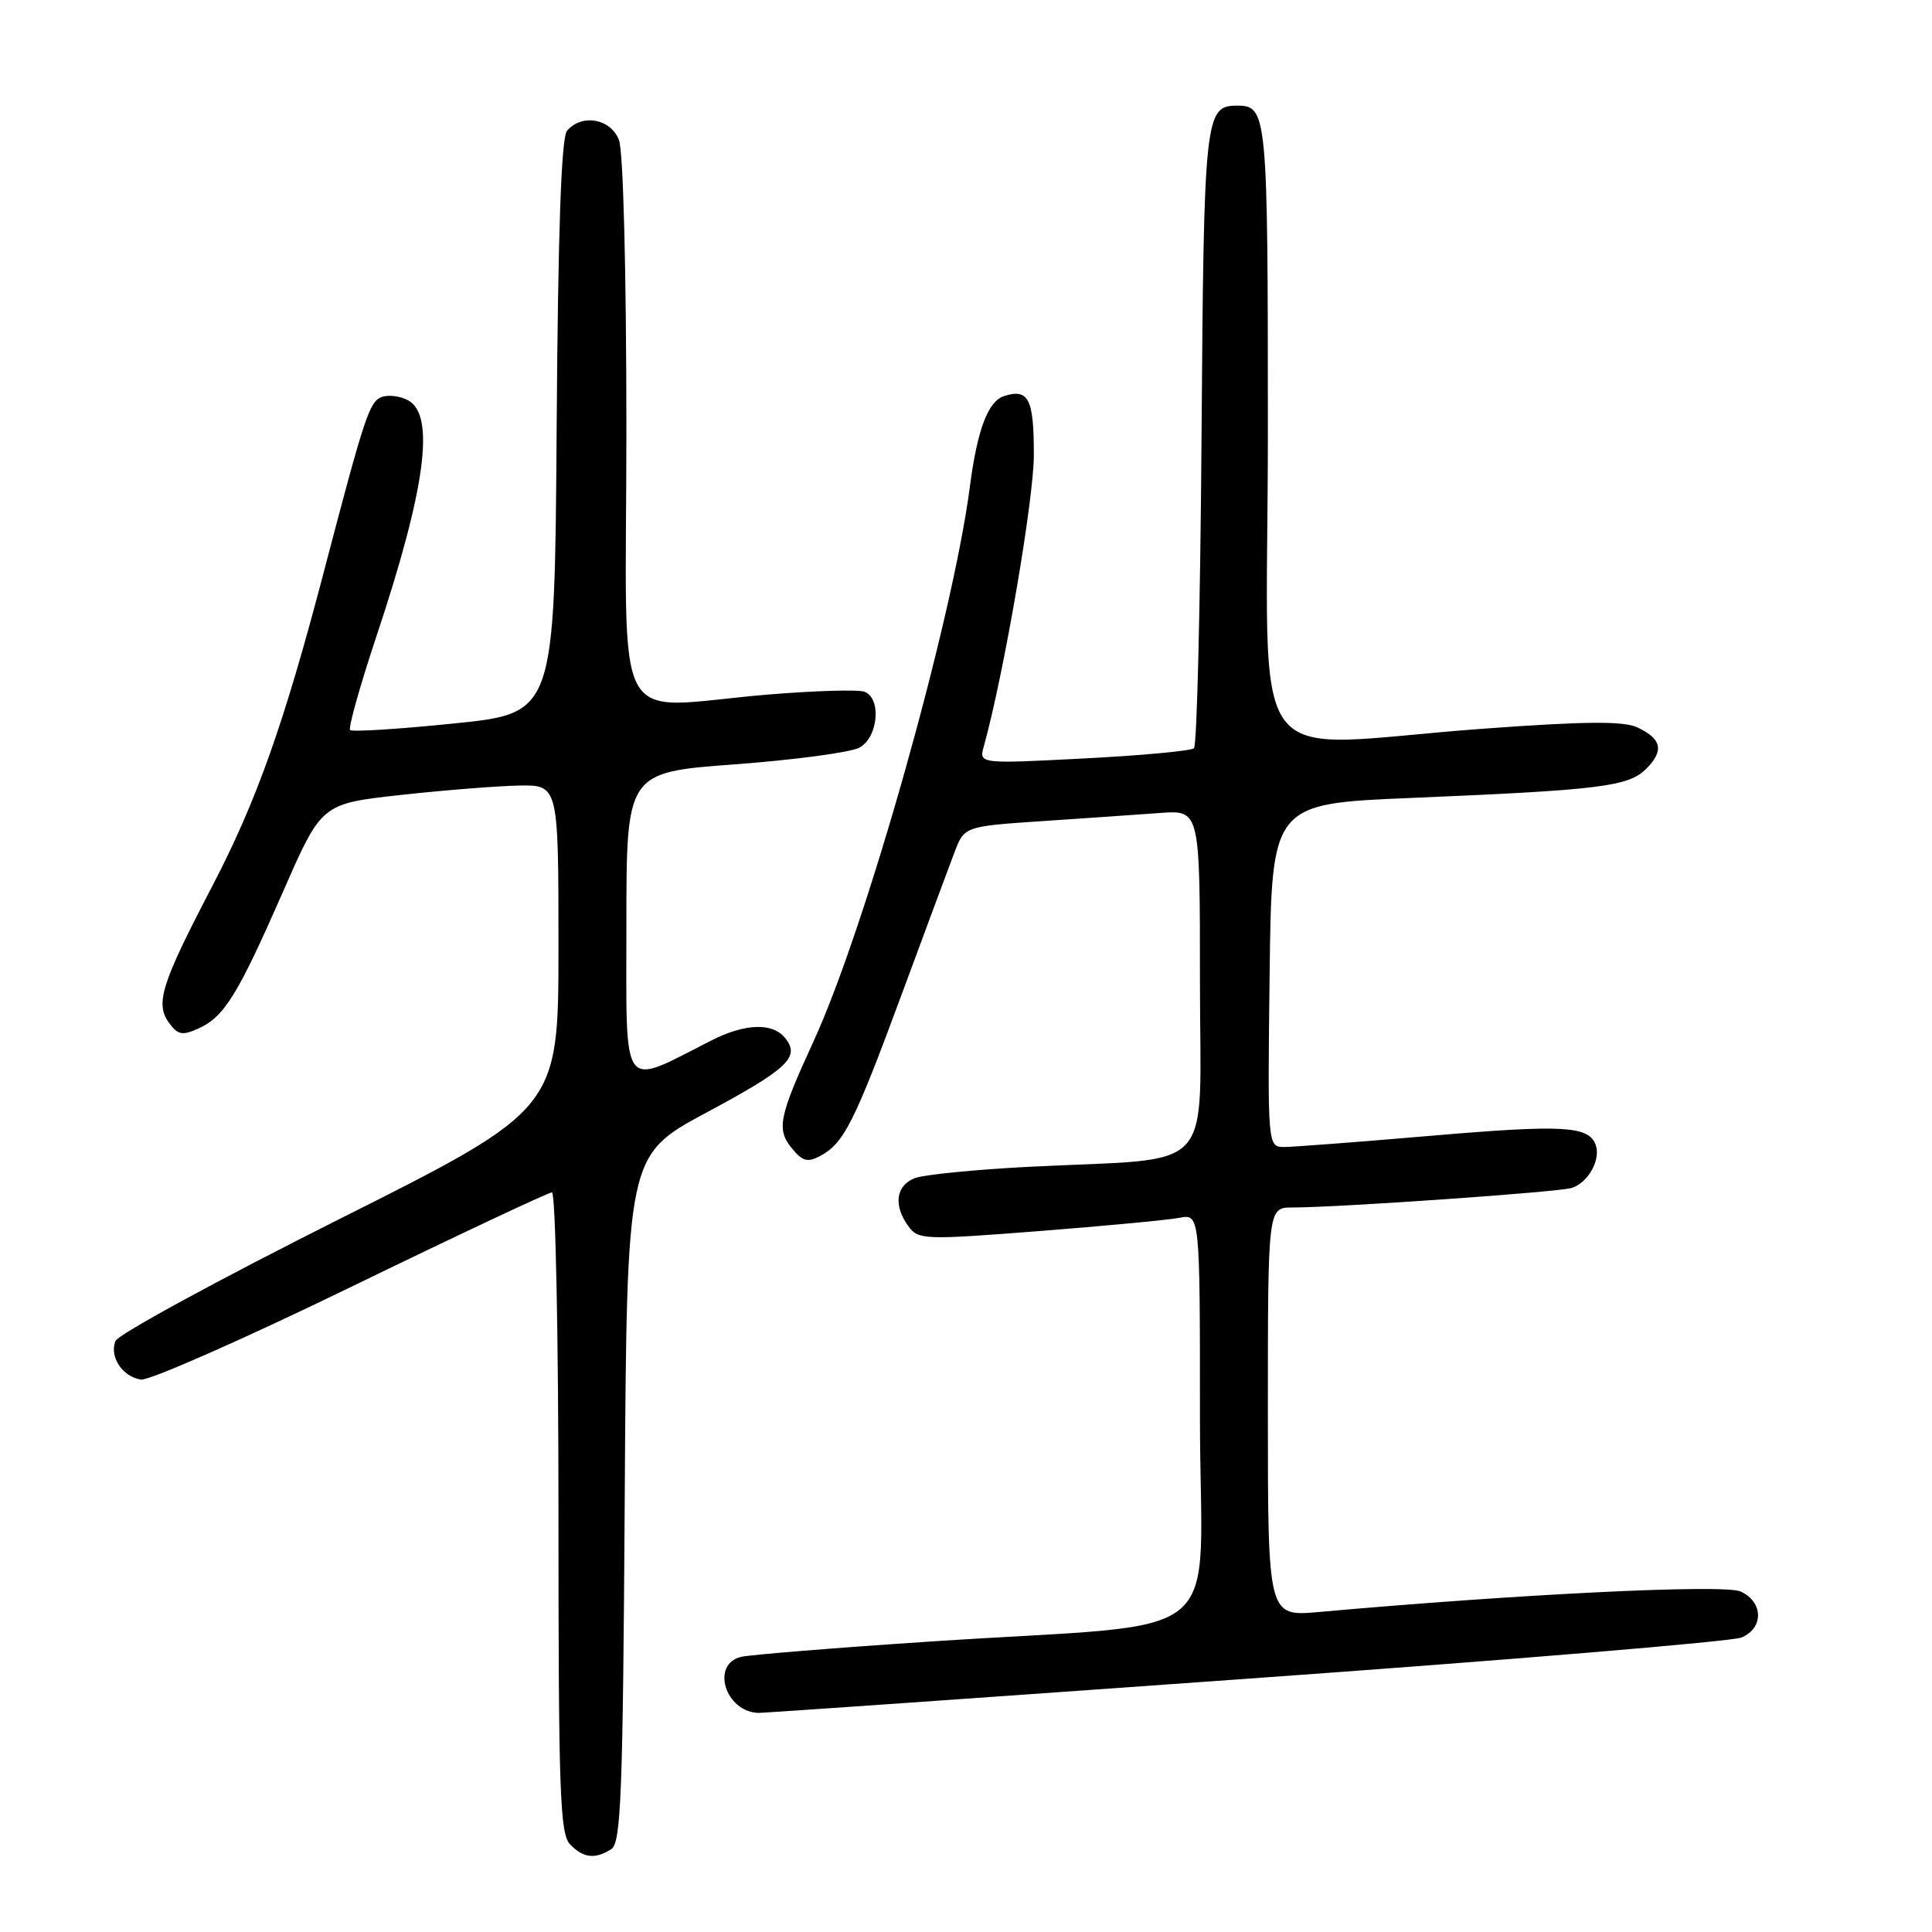 <?xml version="1.0" encoding="UTF-8" standalone="no"?>
<!DOCTYPE svg PUBLIC "-//W3C//DTD SVG 1.1//EN" "http://www.w3.org/Graphics/SVG/1.1/DTD/svg11.dtd" >
<svg xmlns="http://www.w3.org/2000/svg" xmlns:xlink="http://www.w3.org/1999/xlink" version="1.1" viewBox="0 0 256 256">
 <g >
 <path fill="currentColor"
d=" M 81.00 245.02 C 82.29 244.21 82.54 237.72 82.78 198.58 C 83.06 153.08 83.06 153.08 93.61 147.42 C 104.49 141.58 106.10 140.04 103.99 137.49 C 102.31 135.47 98.67 135.62 94.21 137.89 C 82.16 144.02 83.00 145.16 83.00 122.62 C 83.00 102.34 83.00 102.34 97.37 101.28 C 105.27 100.69 112.69 99.70 113.87 99.07 C 116.36 97.74 116.84 92.53 114.55 91.66 C 113.75 91.35 108.01 91.52 101.80 92.03 C 80.59 93.79 83.00 98.26 83.00 57.07 C 83.00 36.14 82.59 20.06 82.02 18.57 C 80.94 15.71 77.06 15.02 75.13 17.34 C 74.37 18.25 73.94 30.64 73.76 56.59 C 73.50 94.50 73.50 94.50 60.19 95.86 C 52.87 96.61 46.66 97.00 46.39 96.73 C 46.13 96.46 47.69 90.90 49.86 84.37 C 56.39 64.80 57.71 54.99 54.07 53.04 C 53.01 52.47 51.44 52.28 50.57 52.61 C 48.95 53.24 48.32 55.13 43.00 75.43 C 37.64 95.91 34.02 106.12 28.08 117.51 C 21.34 130.43 20.54 132.99 22.41 135.55 C 23.57 137.14 24.17 137.25 26.34 136.26 C 29.73 134.71 31.51 131.82 37.54 118.07 C 42.61 106.50 42.61 106.50 53.06 105.34 C 58.80 104.71 65.86 104.15 68.75 104.09 C 74.00 104.00 74.00 104.00 74.00 125.48 C 74.00 146.96 74.00 146.96 44.94 161.55 C 28.96 169.57 15.62 176.83 15.29 177.70 C 14.48 179.80 16.23 182.43 18.68 182.80 C 19.76 182.96 32.26 177.45 46.46 170.55 C 60.66 163.65 72.67 158.00 73.14 158.00 C 73.61 158.00 74.00 177.09 74.00 200.43 C 74.00 237.67 74.19 243.05 75.57 244.43 C 77.36 246.22 78.85 246.38 81.00 245.02 Z  M 165.00 222.46 C 199.93 219.97 229.51 217.50 230.75 216.98 C 233.73 215.74 233.67 212.26 230.63 210.88 C 228.47 209.89 201.25 211.22 174.75 213.60 C 168.00 214.20 168.00 214.20 168.00 187.10 C 168.00 160.00 168.00 160.00 171.25 160.00 C 177.44 159.99 206.51 157.96 208.25 157.41 C 210.46 156.72 212.17 153.61 211.42 151.66 C 210.47 149.18 207.09 149.00 189.45 150.51 C 180.13 151.31 171.48 151.97 170.23 151.98 C 167.96 152.00 167.96 152.00 168.23 129.25 C 168.50 106.50 168.50 106.50 187.00 105.73 C 212.13 104.68 215.78 104.22 218.14 101.86 C 220.53 99.47 220.18 97.88 216.93 96.37 C 215.11 95.53 209.98 95.57 196.50 96.56 C 164.23 98.92 168.00 104.12 168.00 57.20 C 168.00 14.95 167.91 14.00 163.92 14.00 C 159.66 14.00 159.51 15.33 159.21 57.90 C 159.05 80.22 158.60 98.78 158.21 99.14 C 157.82 99.50 151.25 100.11 143.60 100.50 C 129.71 101.22 129.71 101.22 130.37 98.86 C 133.01 89.36 136.98 66.26 136.99 60.31 C 137.00 52.84 136.30 51.45 133.05 52.48 C 130.92 53.16 129.50 56.92 128.51 64.50 C 126.22 82.14 114.72 122.94 107.79 138.00 C 103.22 147.95 102.87 149.62 104.89 152.11 C 106.32 153.88 107.00 154.07 108.68 153.17 C 111.81 151.50 113.20 148.74 119.39 132.00 C 122.54 123.47 125.72 114.92 126.45 113.00 C 127.77 109.50 127.77 109.50 138.14 108.80 C 143.84 108.42 150.86 107.93 153.75 107.72 C 159.00 107.34 159.00 107.34 159.00 130.07 C 159.00 156.12 161.55 153.33 136.50 154.60 C 129.35 154.96 122.49 155.64 121.25 156.10 C 118.71 157.06 118.34 159.71 120.37 162.49 C 121.68 164.28 122.47 164.31 137.62 163.13 C 146.35 162.45 154.74 161.66 156.25 161.37 C 159.00 160.84 159.00 160.84 159.00 187.82 C 159.00 218.80 163.85 214.80 123.00 217.53 C 110.62 218.35 99.49 219.26 98.25 219.53 C 94.14 220.45 96.07 226.83 100.50 226.97 C 101.05 226.99 130.07 224.96 165.00 222.46 Z "/>
</g>
</svg>